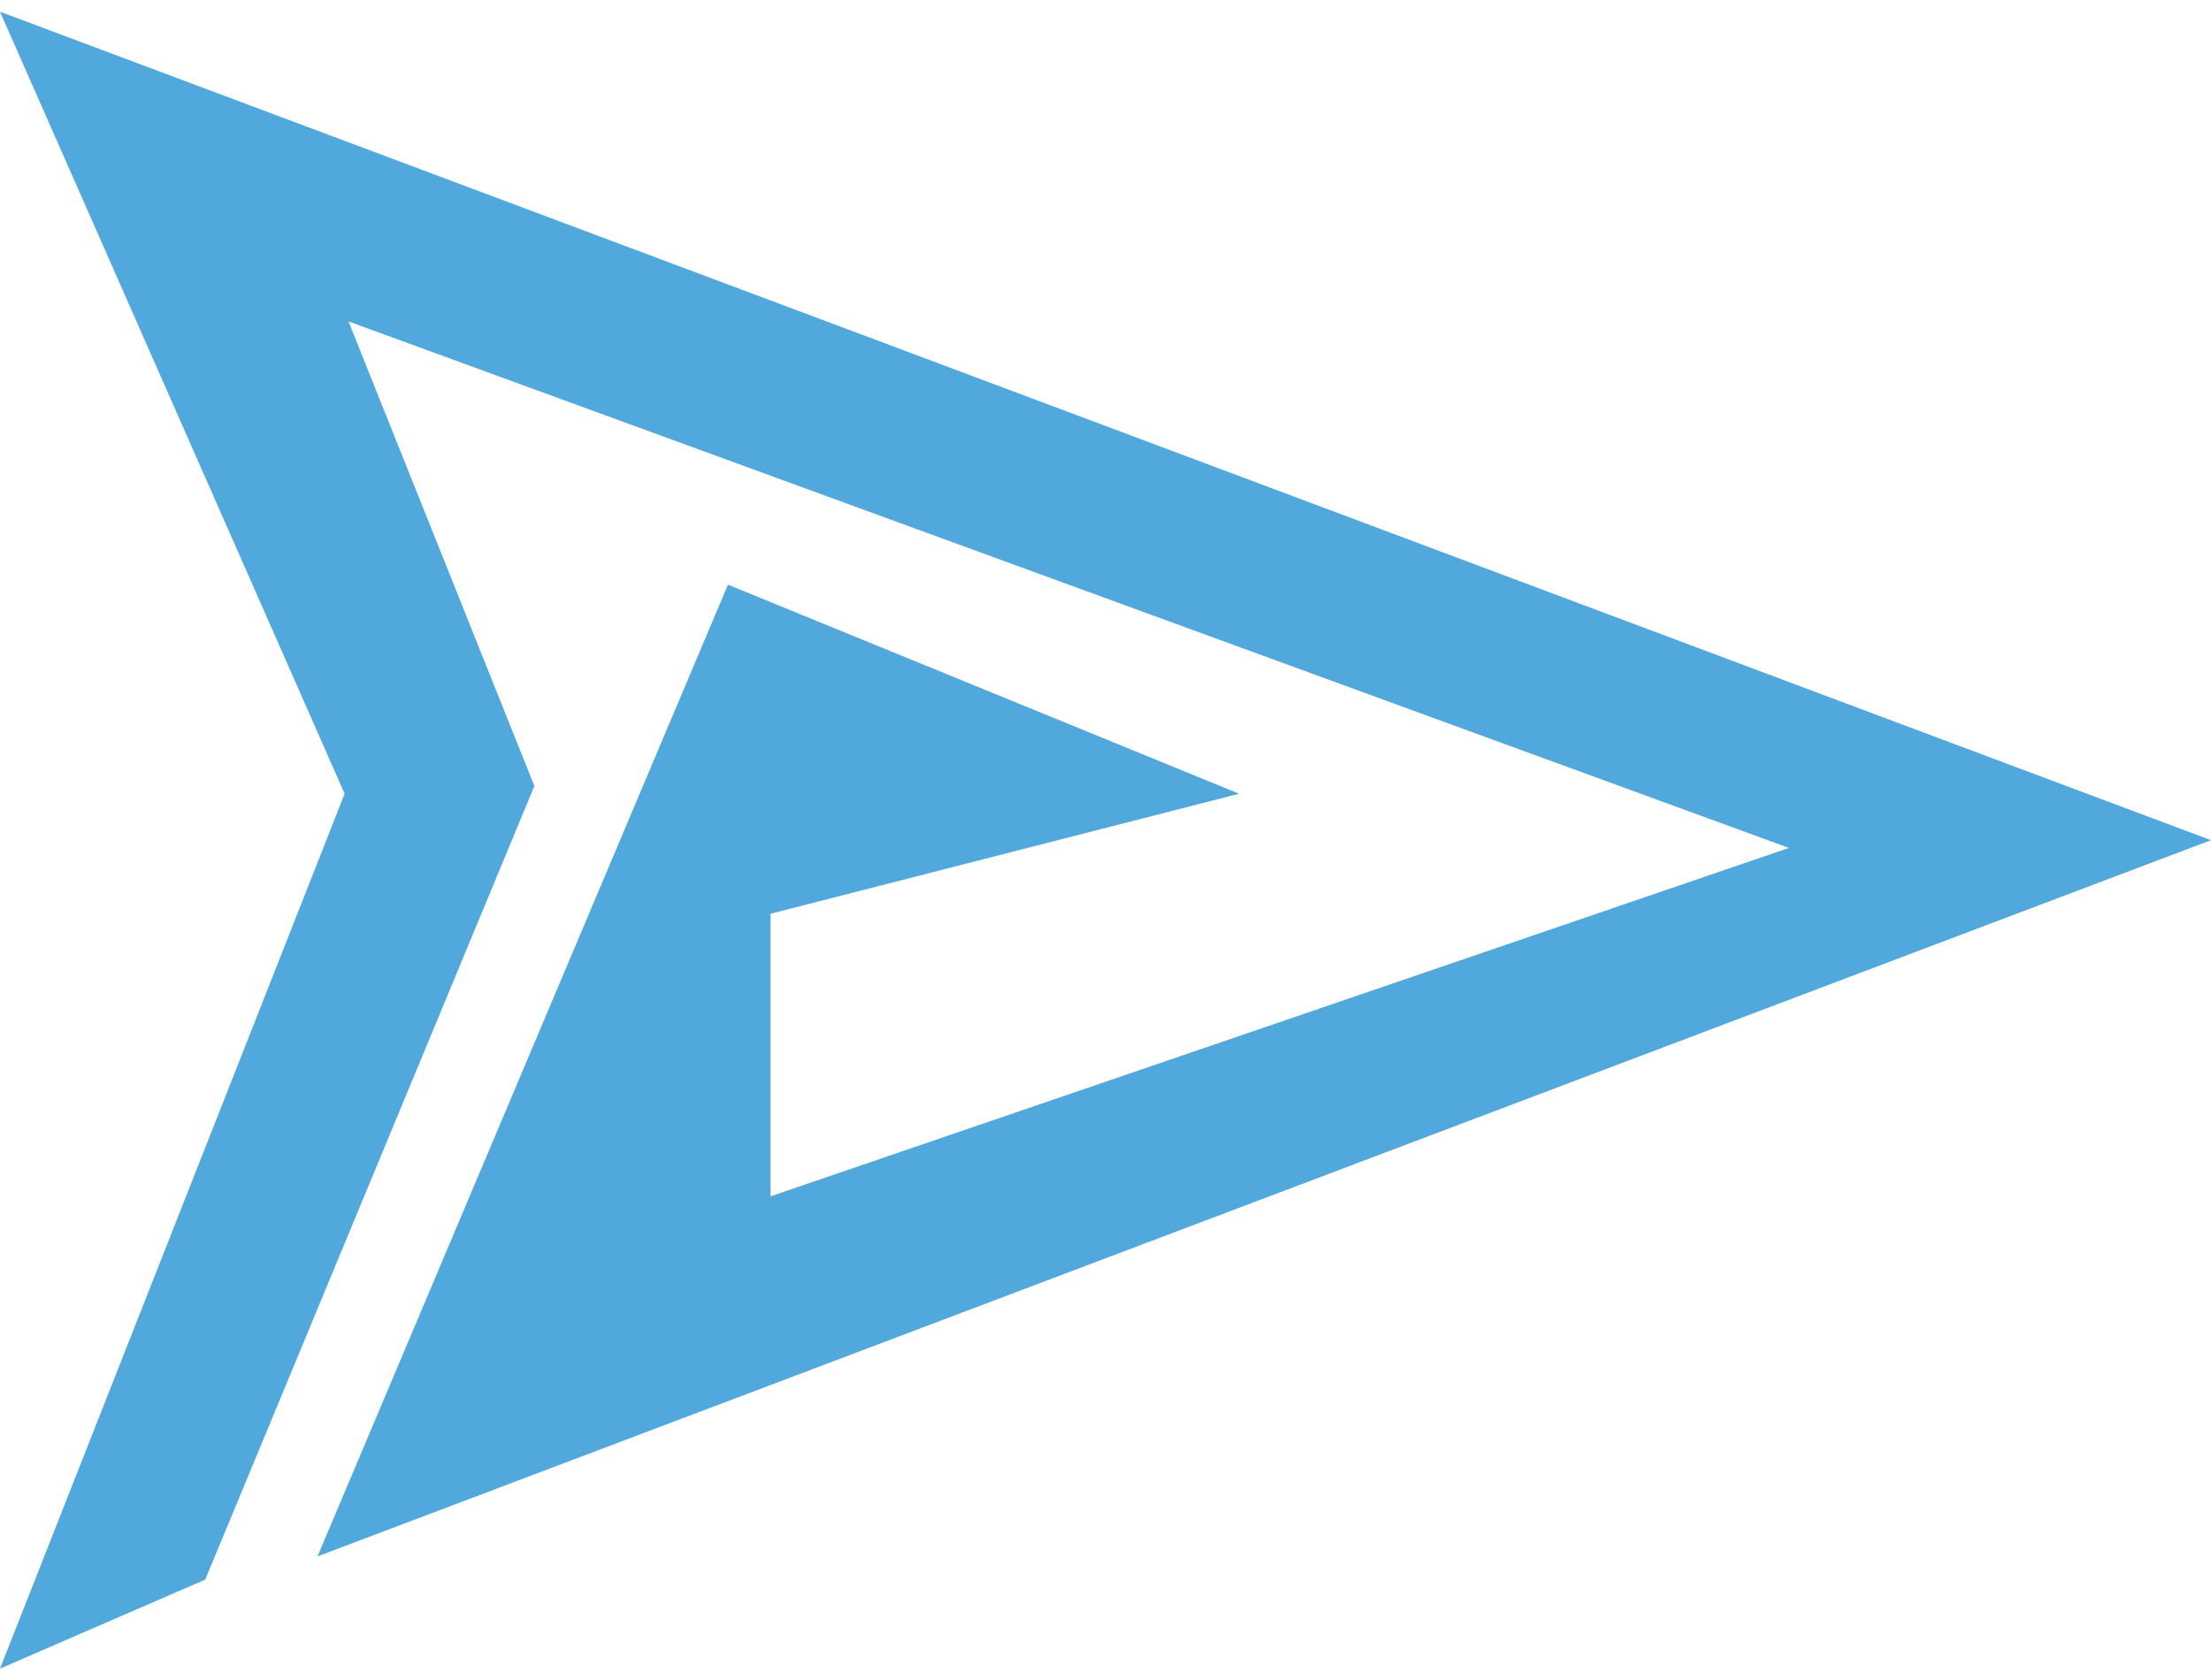 <svg version="1.1" id="レイヤー_1" xmlns="http://www.w3.org/2000/svg" xmlns:xlink="http://www.w3.org/1999/xlink" x="0px" y="0px" viewBox="0 0 57.1 42.8" style="enable-background:new 0 0 57.1 42.8;" xml:space="preserve" width="246" height="187">
<style type="text/css">.st0{fill:rgb(81,168,221);}</style>
<g>
<polygon xmlns="http://www.w3.org/2000/svg" class="st0" points="19.9,23.3 19.9,30.6 46.2,21.6 9,8 13.8,20 5.3,40.5 0,42.8 8.9,20.2 0,0 57.1,21.4 8.2,39.9      18.8,14.8 32,20.2  "/>
</g>
</svg>